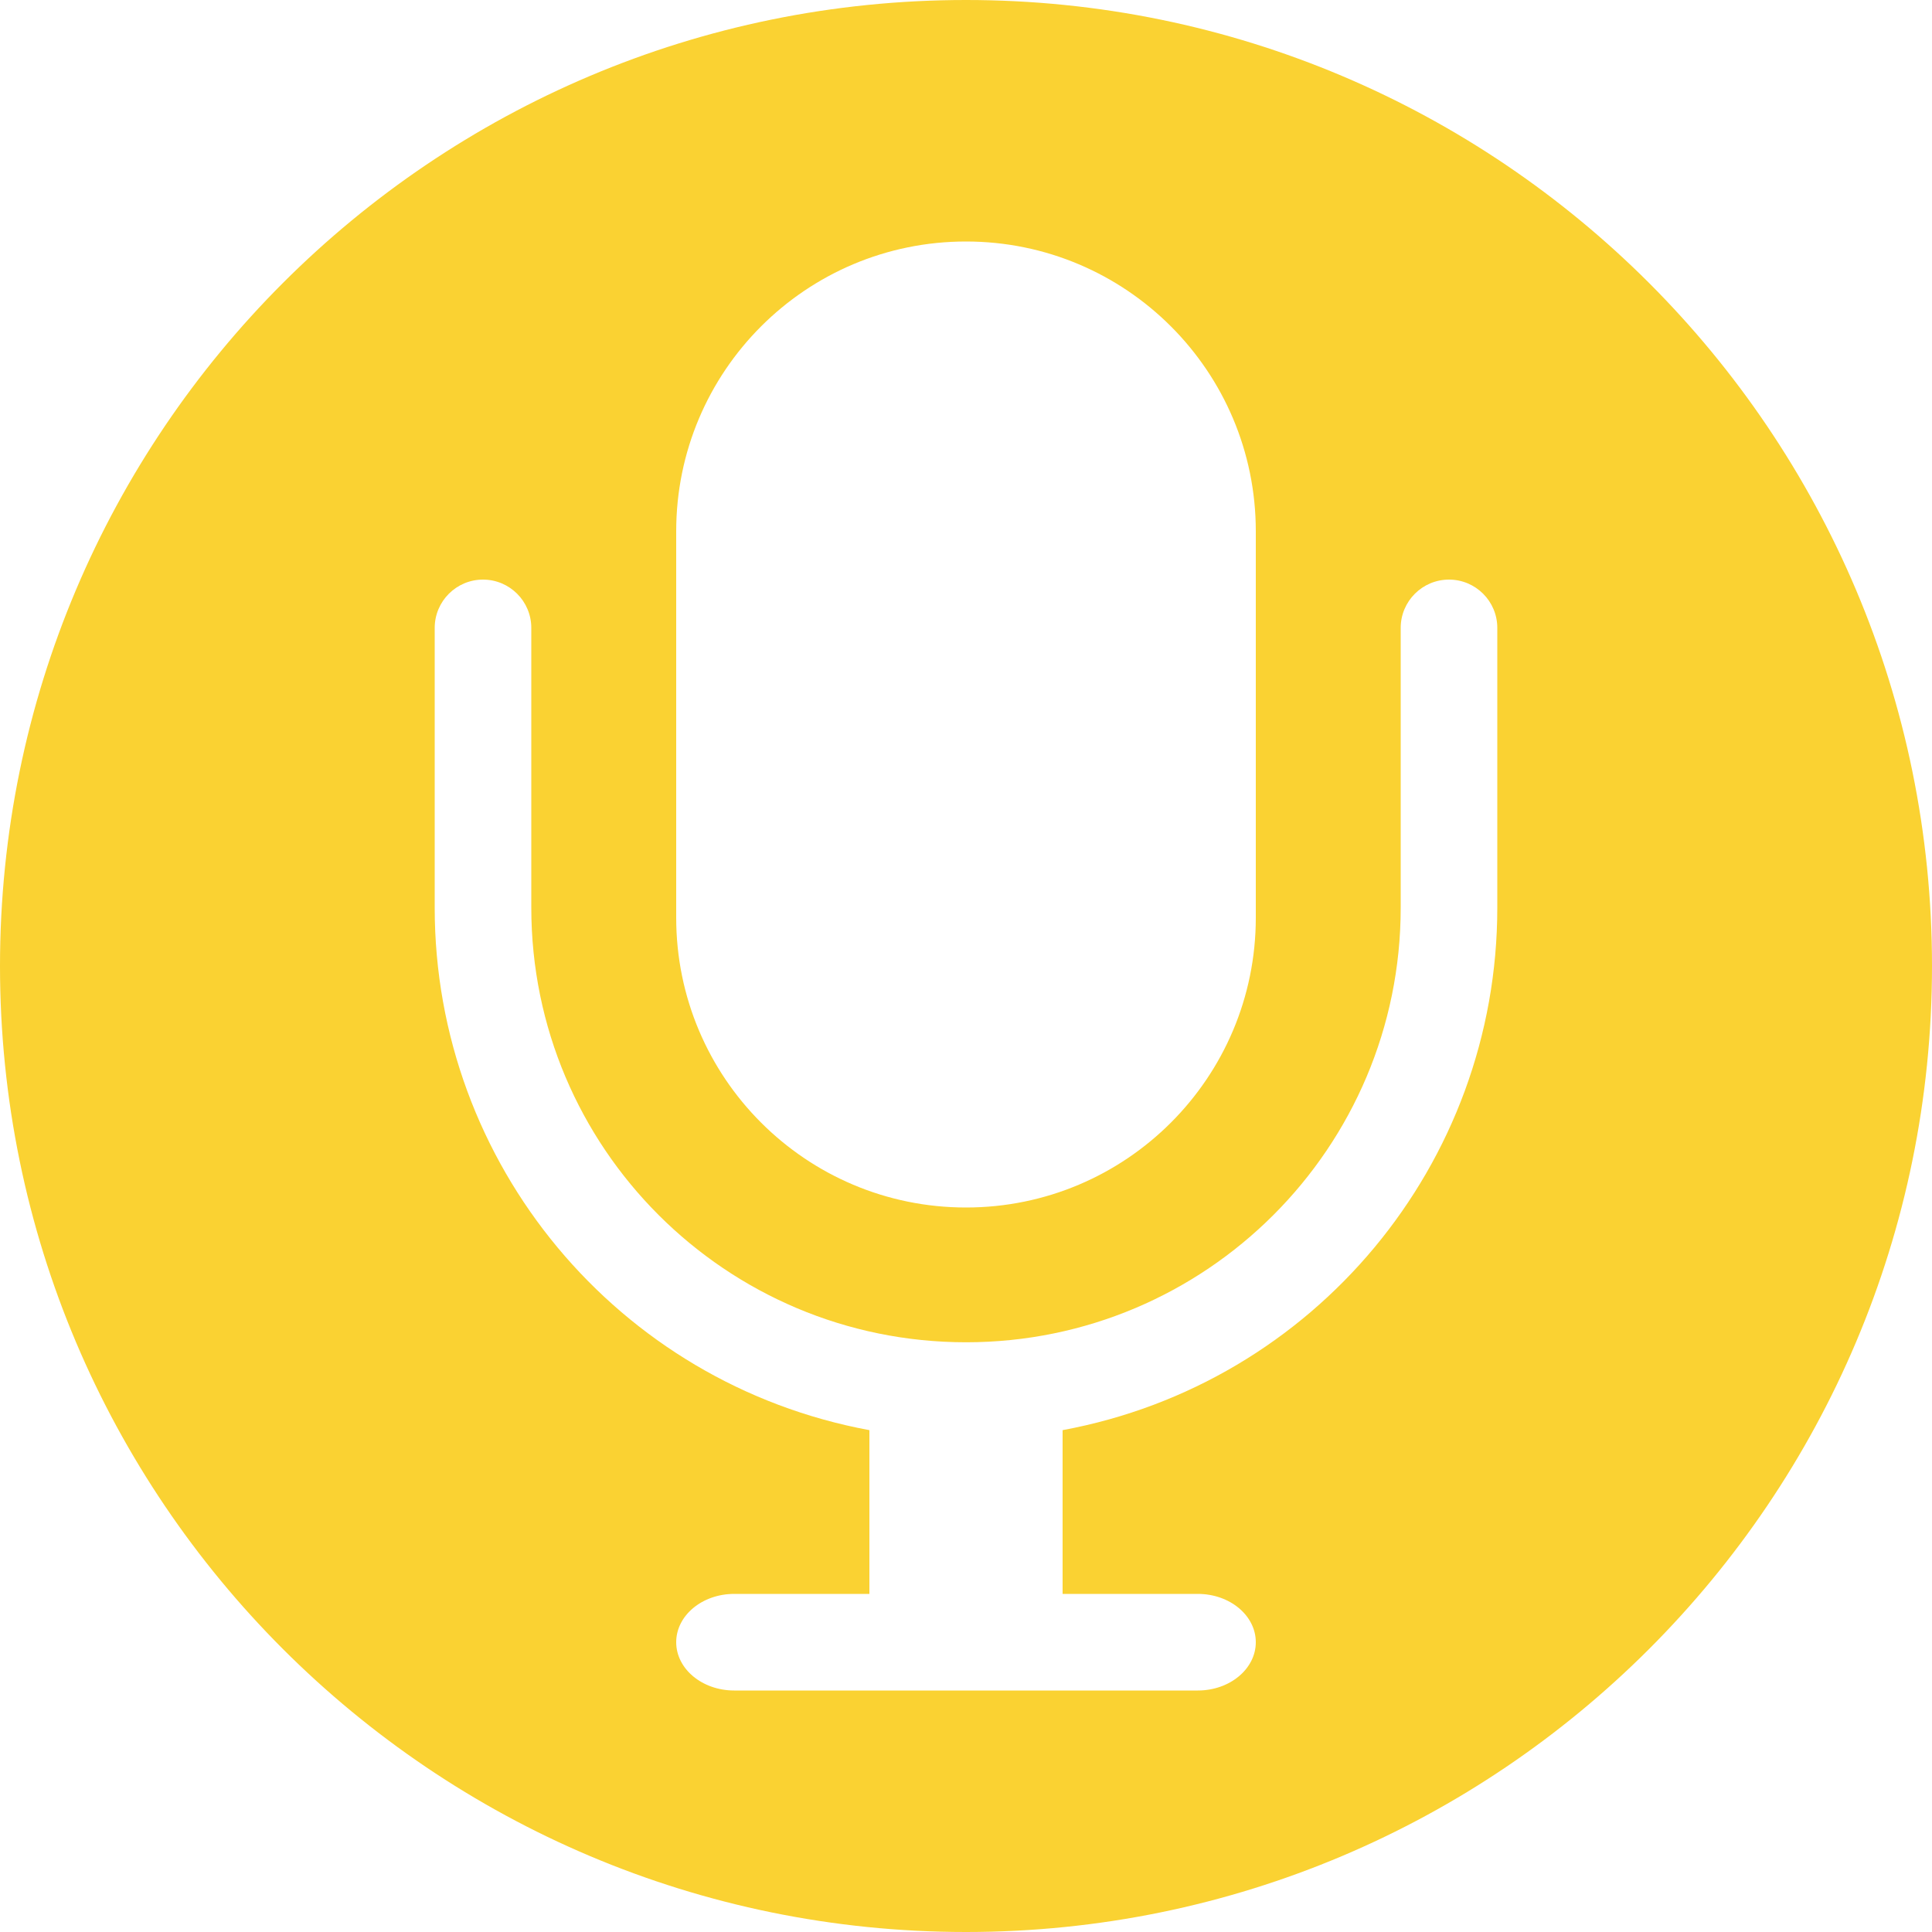 ﻿<?xml version="1.0" encoding="utf-8"?>
<svg version="1.1" xmlns:xlink="http://www.w3.org/1999/xlink" width="25px" height="25px" xmlns="http://www.w3.org/2000/svg">
  <g transform="matrix(1 0 0 1 -173 -164 )">
    <path d="M 13.75 20.625  L 13.75 18.506  C 17.009 17.903  19.375 15.061  19.375 11.746  L 19.375 8.125  C 19.375 7.78  19.095 7.5  18.75 7.5  C 18.405 7.5  18.125 7.78  18.125 8.125  L 18.125 11.746  C 18.125 14.852  15.607 17.369  12.501 17.369  C 9.393 17.369  6.875 14.852  6.875 11.746  L 6.875 8.125  C 6.875 7.78  6.595 7.5  6.25 7.5  C 5.905 7.5  5.625 7.78  5.625 8.125  L 5.625 11.746  C 5.625 15.061  7.991 17.903  11.25 18.506  L 11.25 20.625  L 13.75 20.625  Z M 25 12.5  C 25 19.403  19.403 25  12.5 25  C 5.597 25  0 19.403  0 12.5  C 0 5.597  5.597 0  12.5 0  C 19.403 0  25 5.597  25 12.5  Z M 8.75 21.25  C 8.75 21.595  9.086 21.875  9.5 21.875  L 15.5 21.875  C 15.914 21.875  16.25 21.595  16.25 21.25  C 16.25 20.905  15.914 20.625  15.5 20.625  L 9.5 20.625  C 9.086 20.625  8.75 20.905  8.75 21.25  Z M 12.5 3.125  C 10.429 3.125  8.75 4.804  8.75 6.875  L 8.75 11.875  C 8.75 13.946  10.429 15.625  12.5 15.625  C 14.571 15.625  16.25 13.946  16.25 11.875  L 16.25 6.875  C 16.25 4.804  14.571 3.125  12.5 3.125  Z " fill-rule="nonzero" fill="#fad232" stroke="none" transform="matrix(1 0 0 1 173 164 )" />
  </g>
</svg>